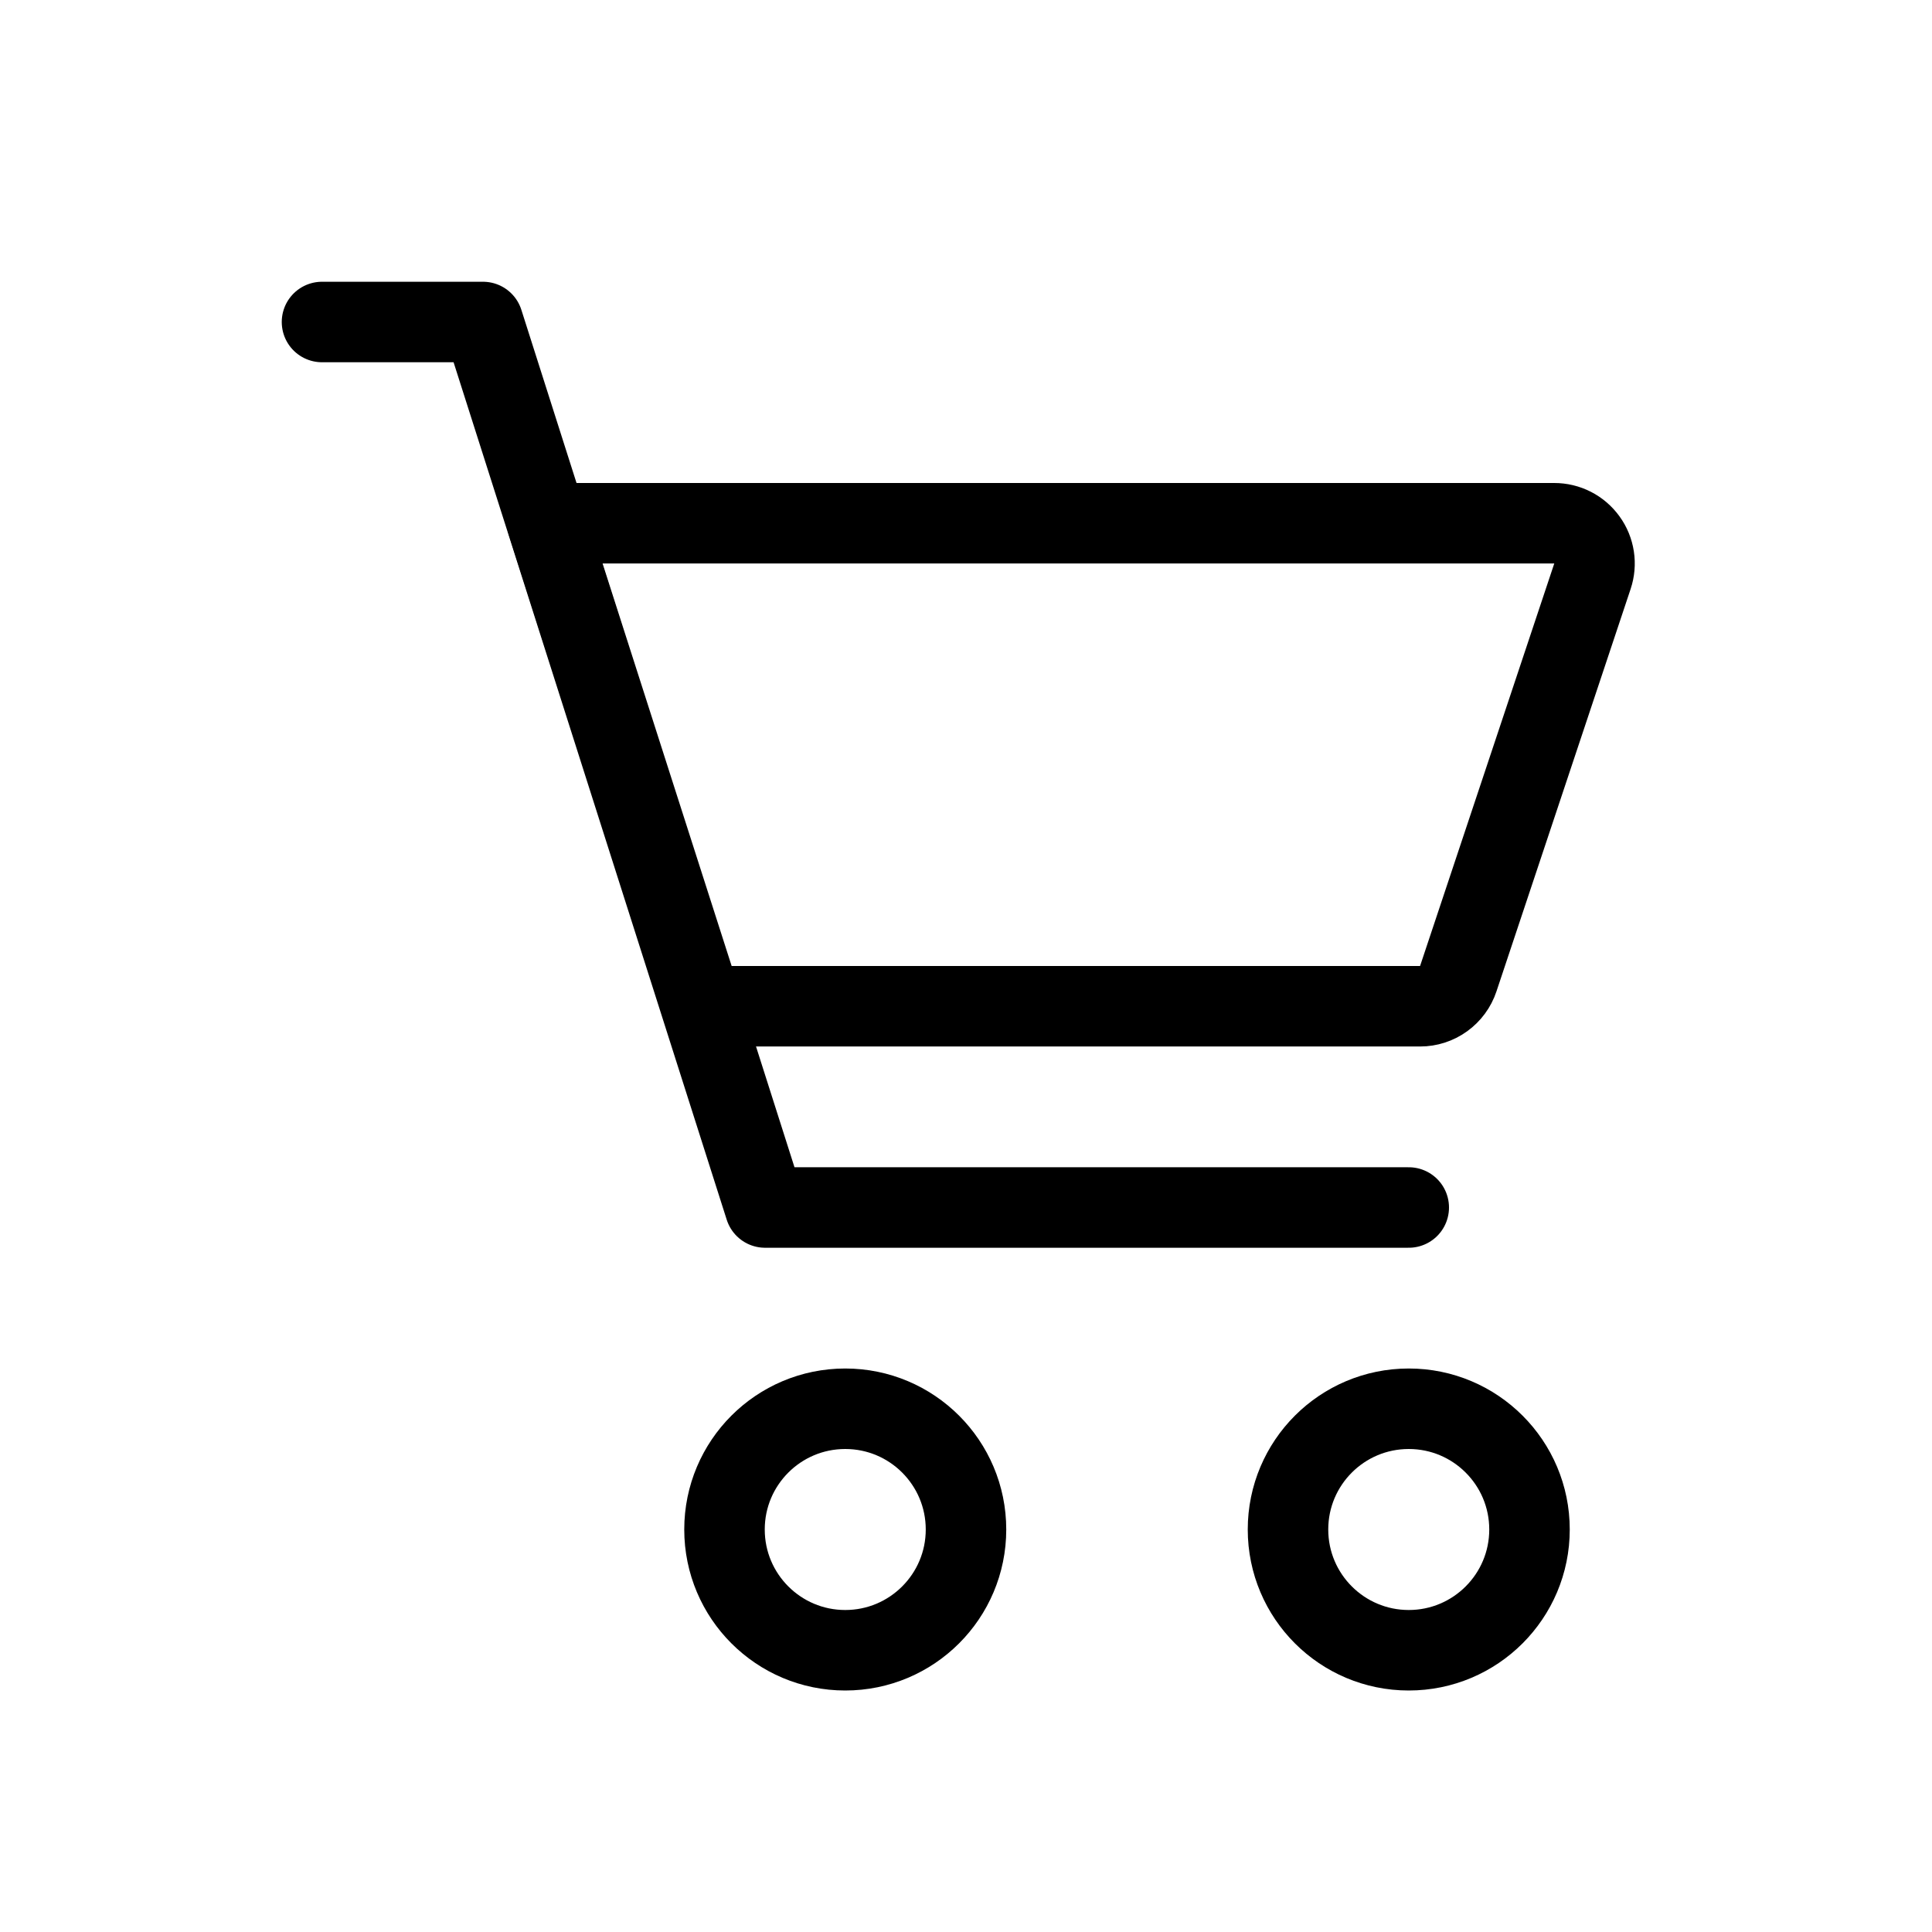 <svg width="48" height="48" viewBox="0 0 48 48" fill="none" xmlns="http://www.w3.org/2000/svg">
<path d="M21 41C22.657 41 24 39.657 24 38C24 36.343 22.657 35 21 35C19.343 35 18 36.343 18 38C18 39.657 19.343 41 21 41Z" stroke="black" stroke-width="2"/>
<path d="M35 41C36.657 41 38 39.657 38 38C38 36.343 36.657 35 35 35C33.343 35 32 36.343 32 38C32 39.657 33.343 41 35 41Z" stroke="black" stroke-width="2"/>
<path d="M8 8H12L19.008 30H35" stroke="black" stroke-width="2" stroke-linecap="round" stroke-linejoin="round"/>
<path d="M17.448 25L13.6 13H38.614C38.773 13 38.929 13.037 39.07 13.109C39.211 13.181 39.333 13.286 39.426 13.415C39.519 13.543 39.58 13.692 39.604 13.849C39.628 14.005 39.614 14.166 39.564 14.316L36.23 24.316C36.164 24.515 36.036 24.688 35.866 24.811C35.696 24.934 35.492 25 35.282 25H17.448Z" stroke="black" stroke-width="2" stroke-linecap="round" stroke-linejoin="round"/>
</svg>
